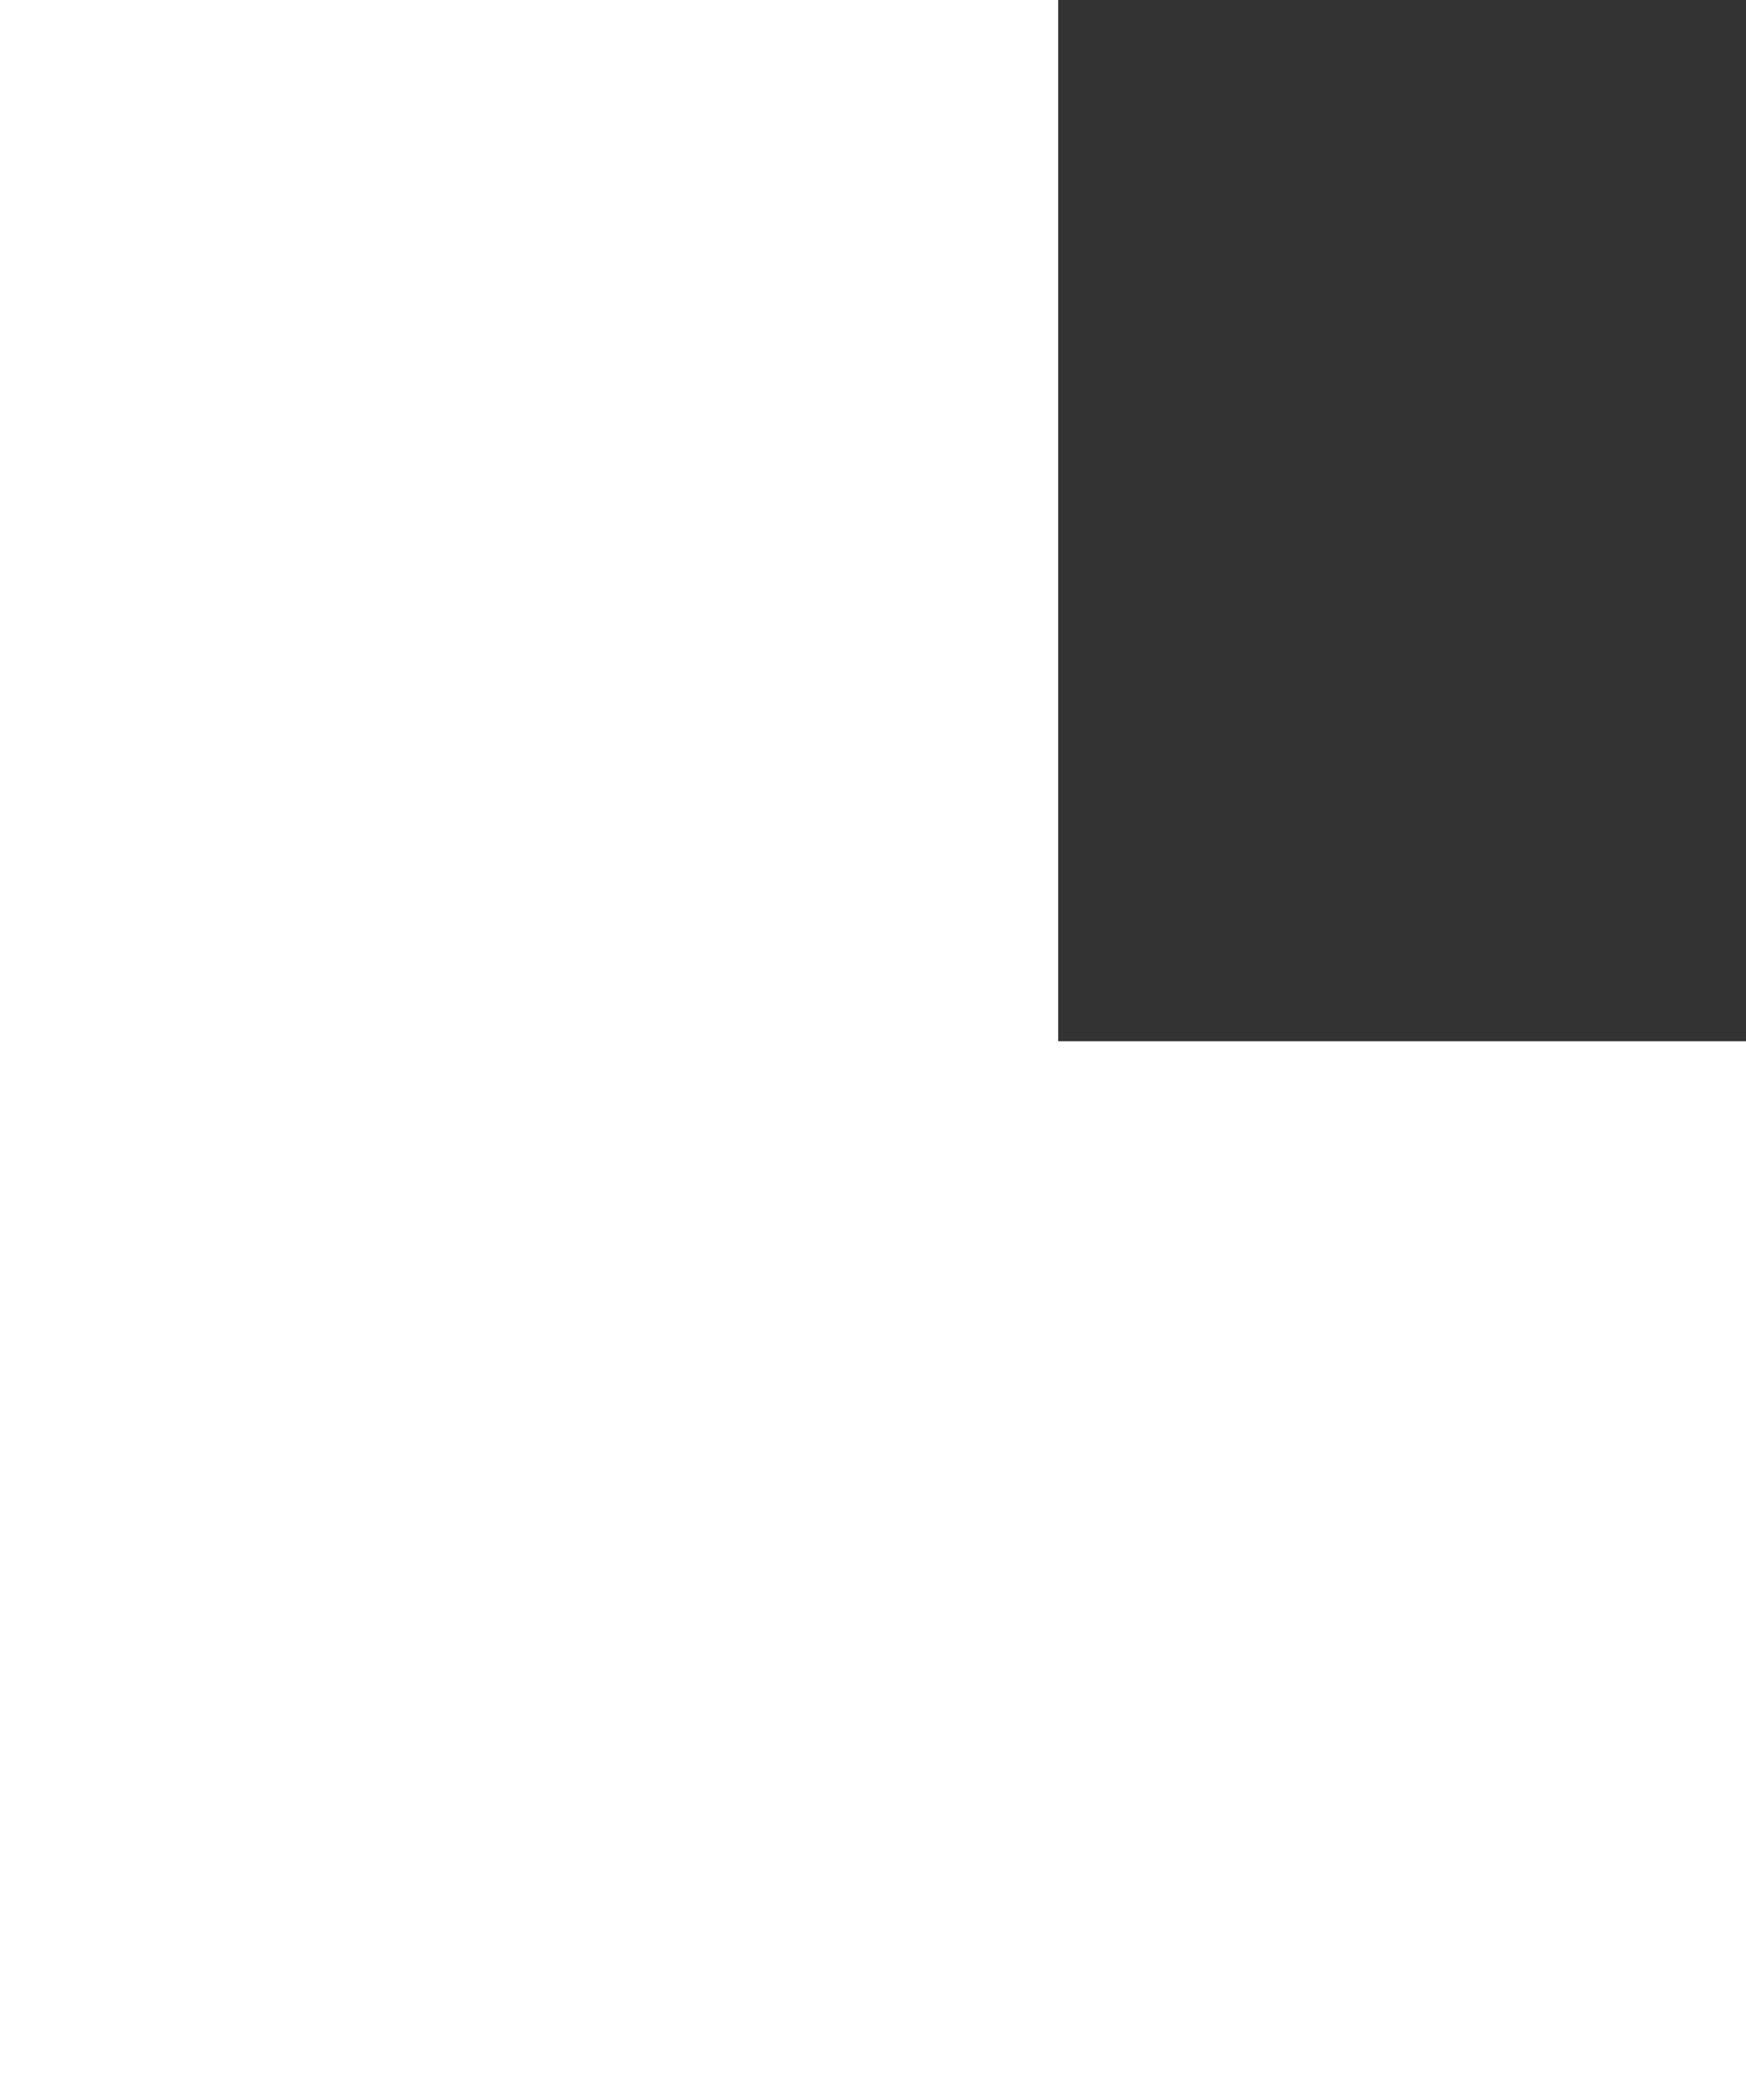 <svg xmlns="http://www.w3.org/2000/svg" width="9.9" height="11.9" viewBox="0 0 9.9 11.9">
    <rect x="0" y="0" width="9.9" height="11.9" fill="#333333" stroke="none"/>
    <defs>
        <style>
            .cls-1{fill:#fff}
        </style>
    </defs>
    <g id="Group_4880" data-name="Group 4880" transform="translate(-1212 -270)">
        <path id="Rectangle_3141" d="M0 0h6v6H0z" class="cls-1" data-name="Rectangle 3141" transform="translate(1212 270)"/>
        <path id="Rectangle_3142" d="M0 0h4v6H0z" class="cls-1" data-name="Rectangle 3142" transform="translate(1217.9 275.9)"/>
        <path id="Rectangle_3144" d="M0 0h6v6H0z" class="cls-1" data-name="Rectangle 3144" transform="translate(1212 275.9)"/>
    </g>
</svg>
